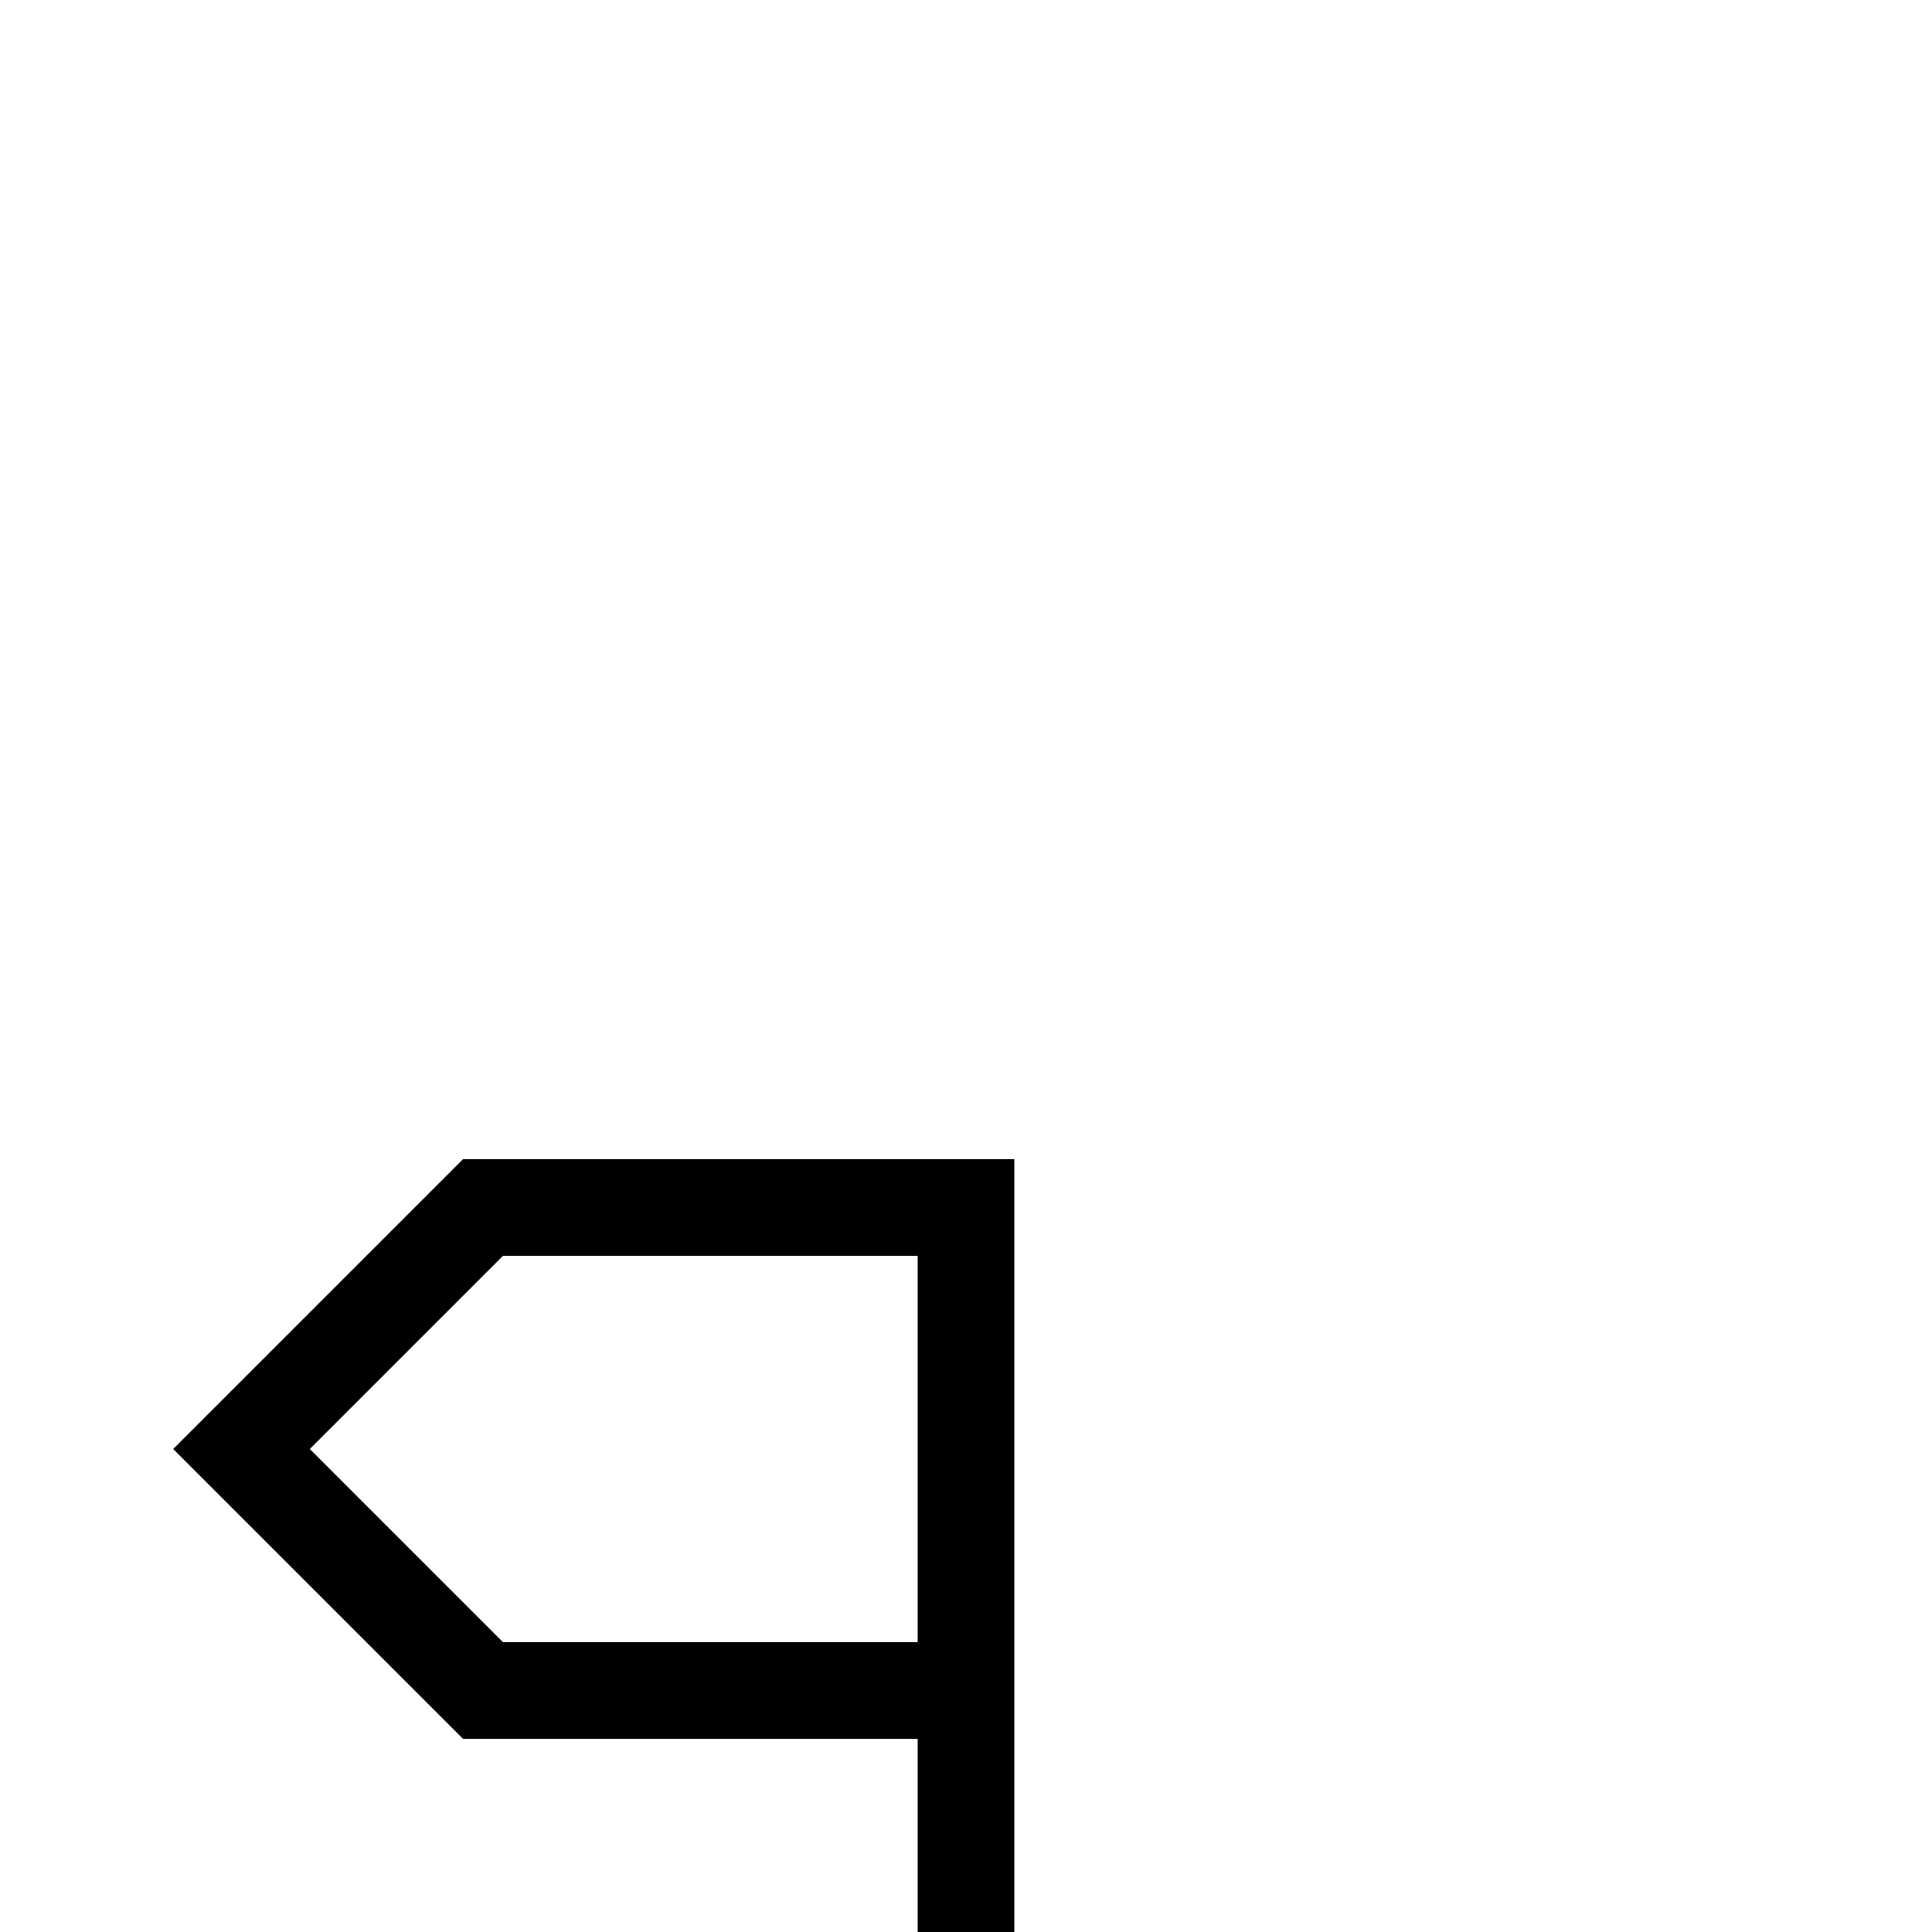 <svg
   xmlns="http://www.w3.org/2000/svg"
   xmlns:xlink="http://www.w3.org/1999/xlink"  
   version="1.0"
   width="80"
   height="80">
    <path d="M 40 80 L 40 50 L 20 50 L 10 60 L 20 70 L 40 70"
     style="fill:none;stroke:#000000;stroke-width:4;stroke-linecap:butt;stroke-linejoin:miter;stroke-opacity:1" />
</svg>
